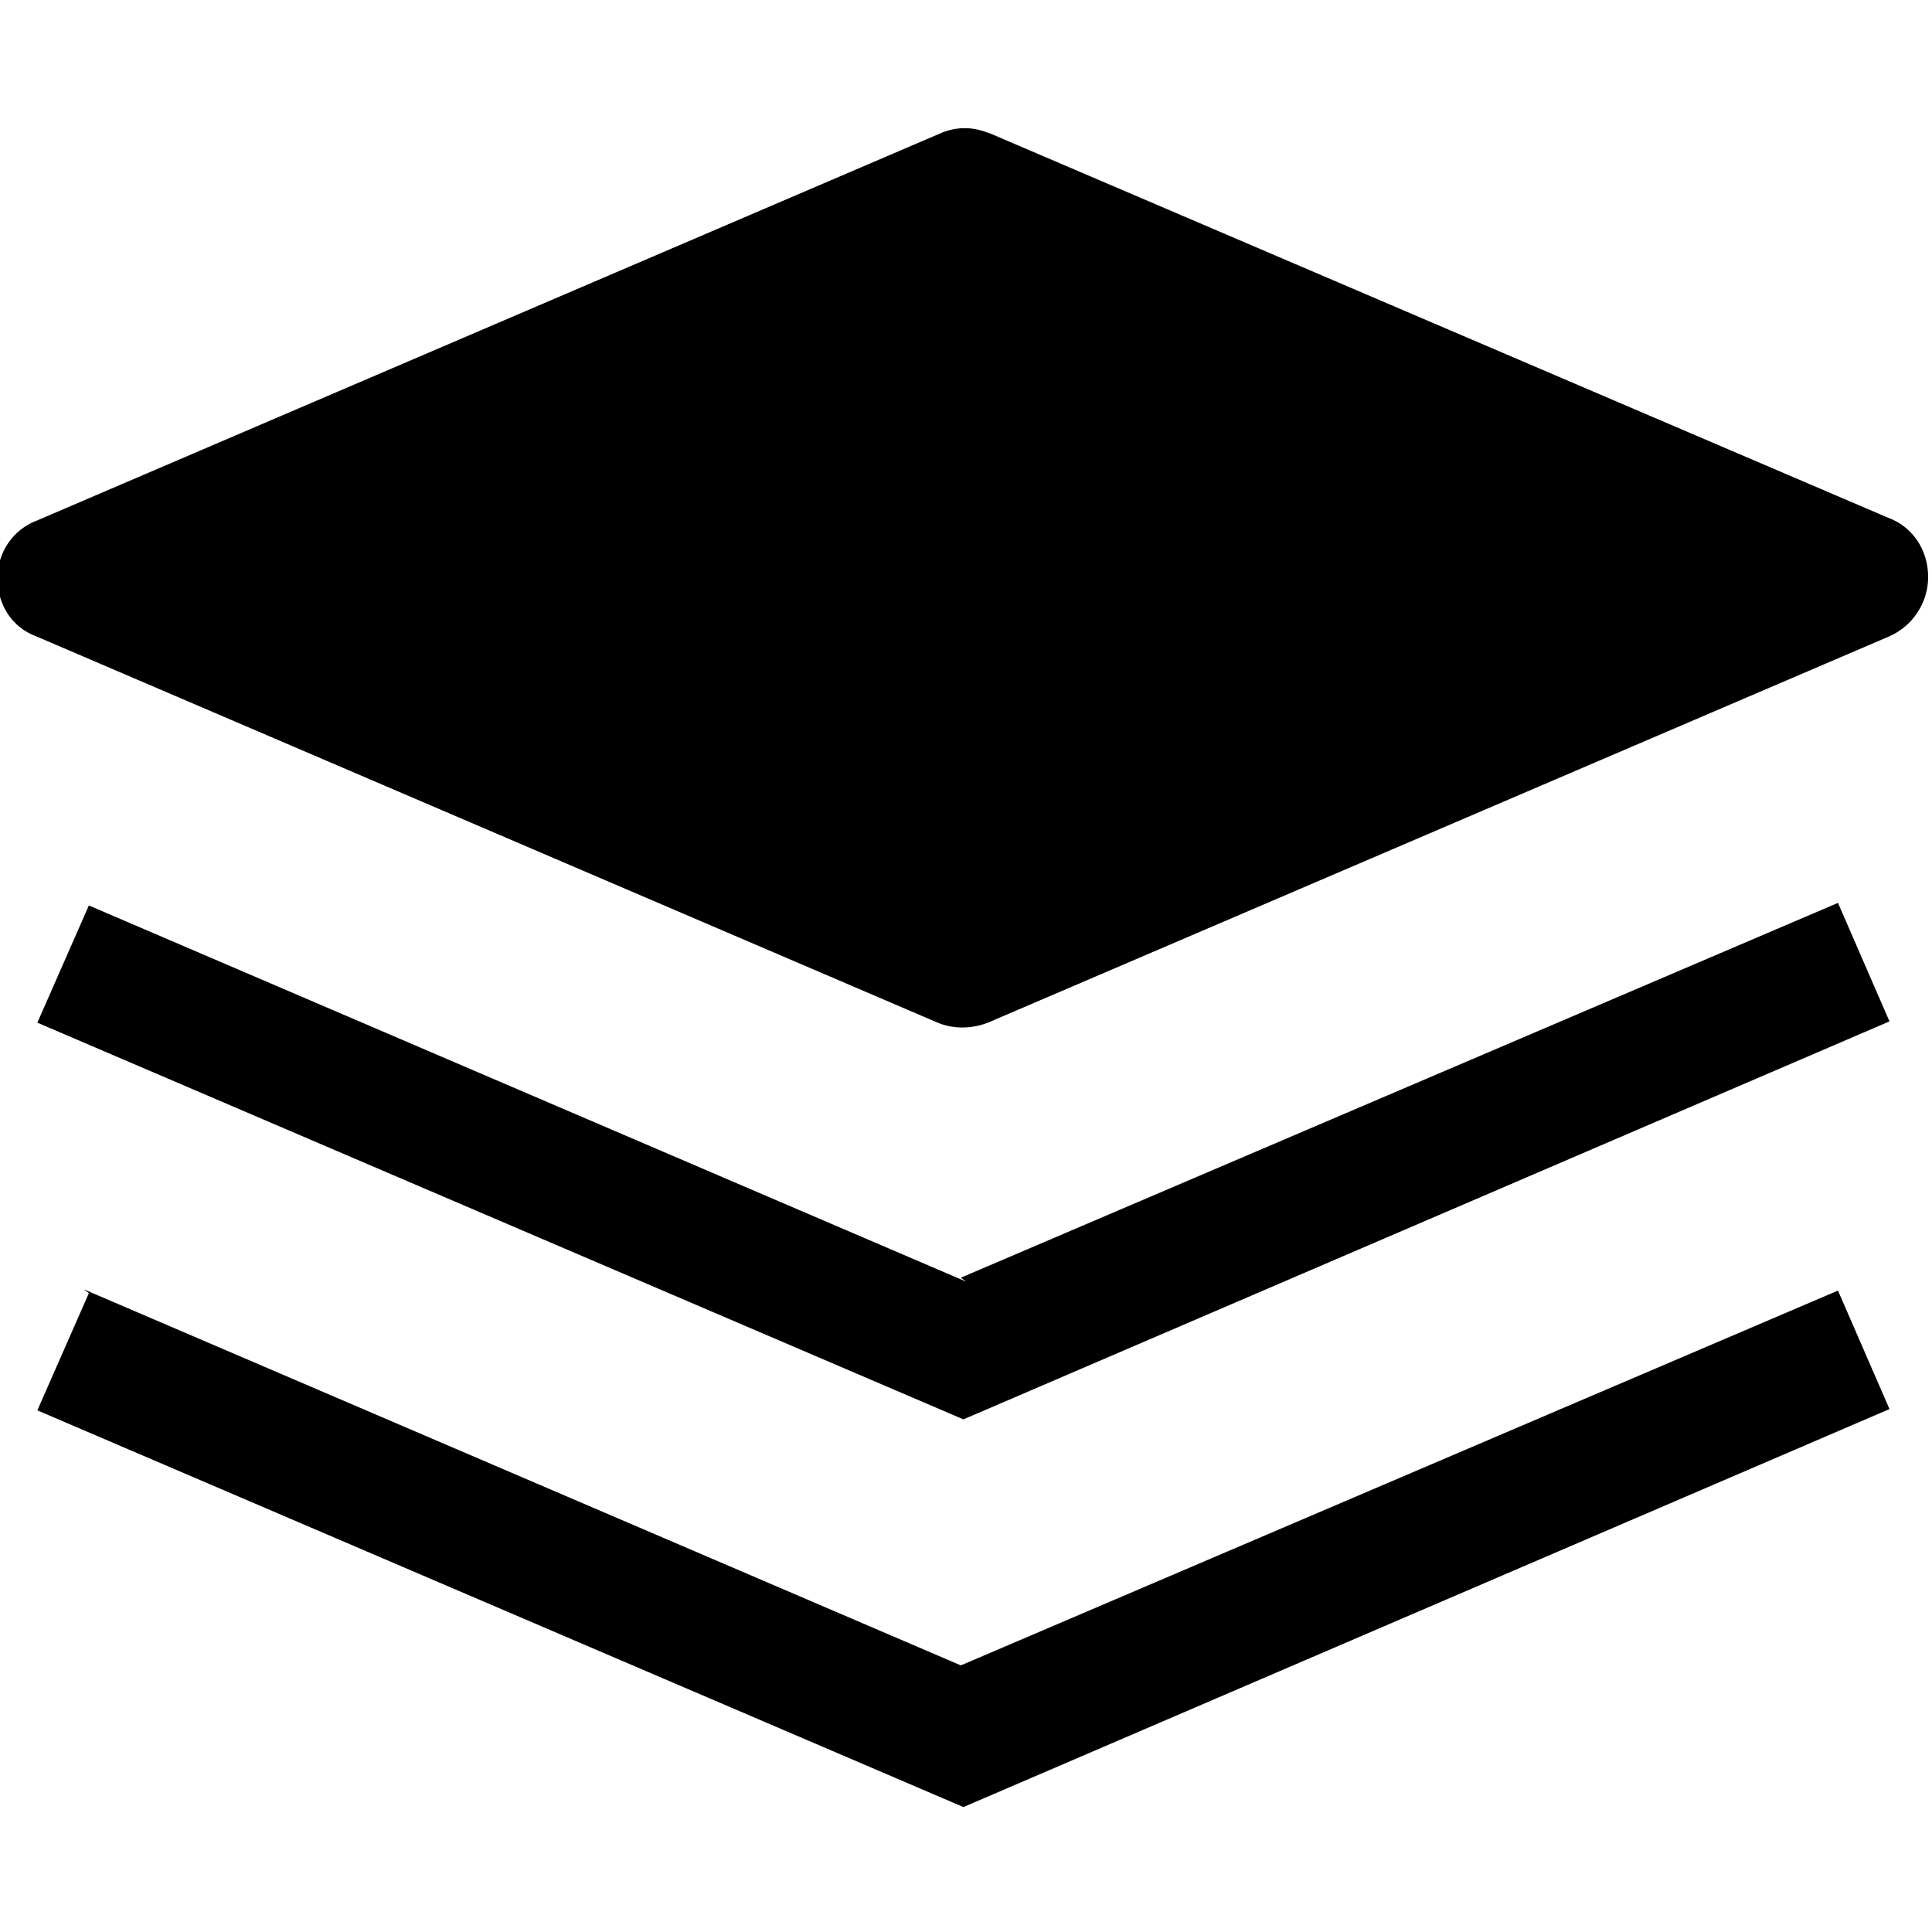 <svg viewBox="0 0 15 15" xmlns="http://www.w3.org/2000/svg"><g><path d="M7.69 1.04c-.13-.06-.27-.06-.4 0l-7 3c-.19.07-.31.25-.31.45s.11.38.3.45l7 3c.12.05.26.05.39 0l7-3c.18-.08.3-.26.3-.46 0-.21-.12-.39-.31-.46l-7.01-3Z"/><path d="M7.5 9.95L.69 7.03l-.4.91 7.19 3.08 7.19-3.09 -.4-.92 -6.81 2.91Z"/><path d="M.69 10.04l-.4.91 7.19 3.08 7.19-3.09 -.4-.92 -6.81 2.91 -6.81-2.92Z"/></g></svg>